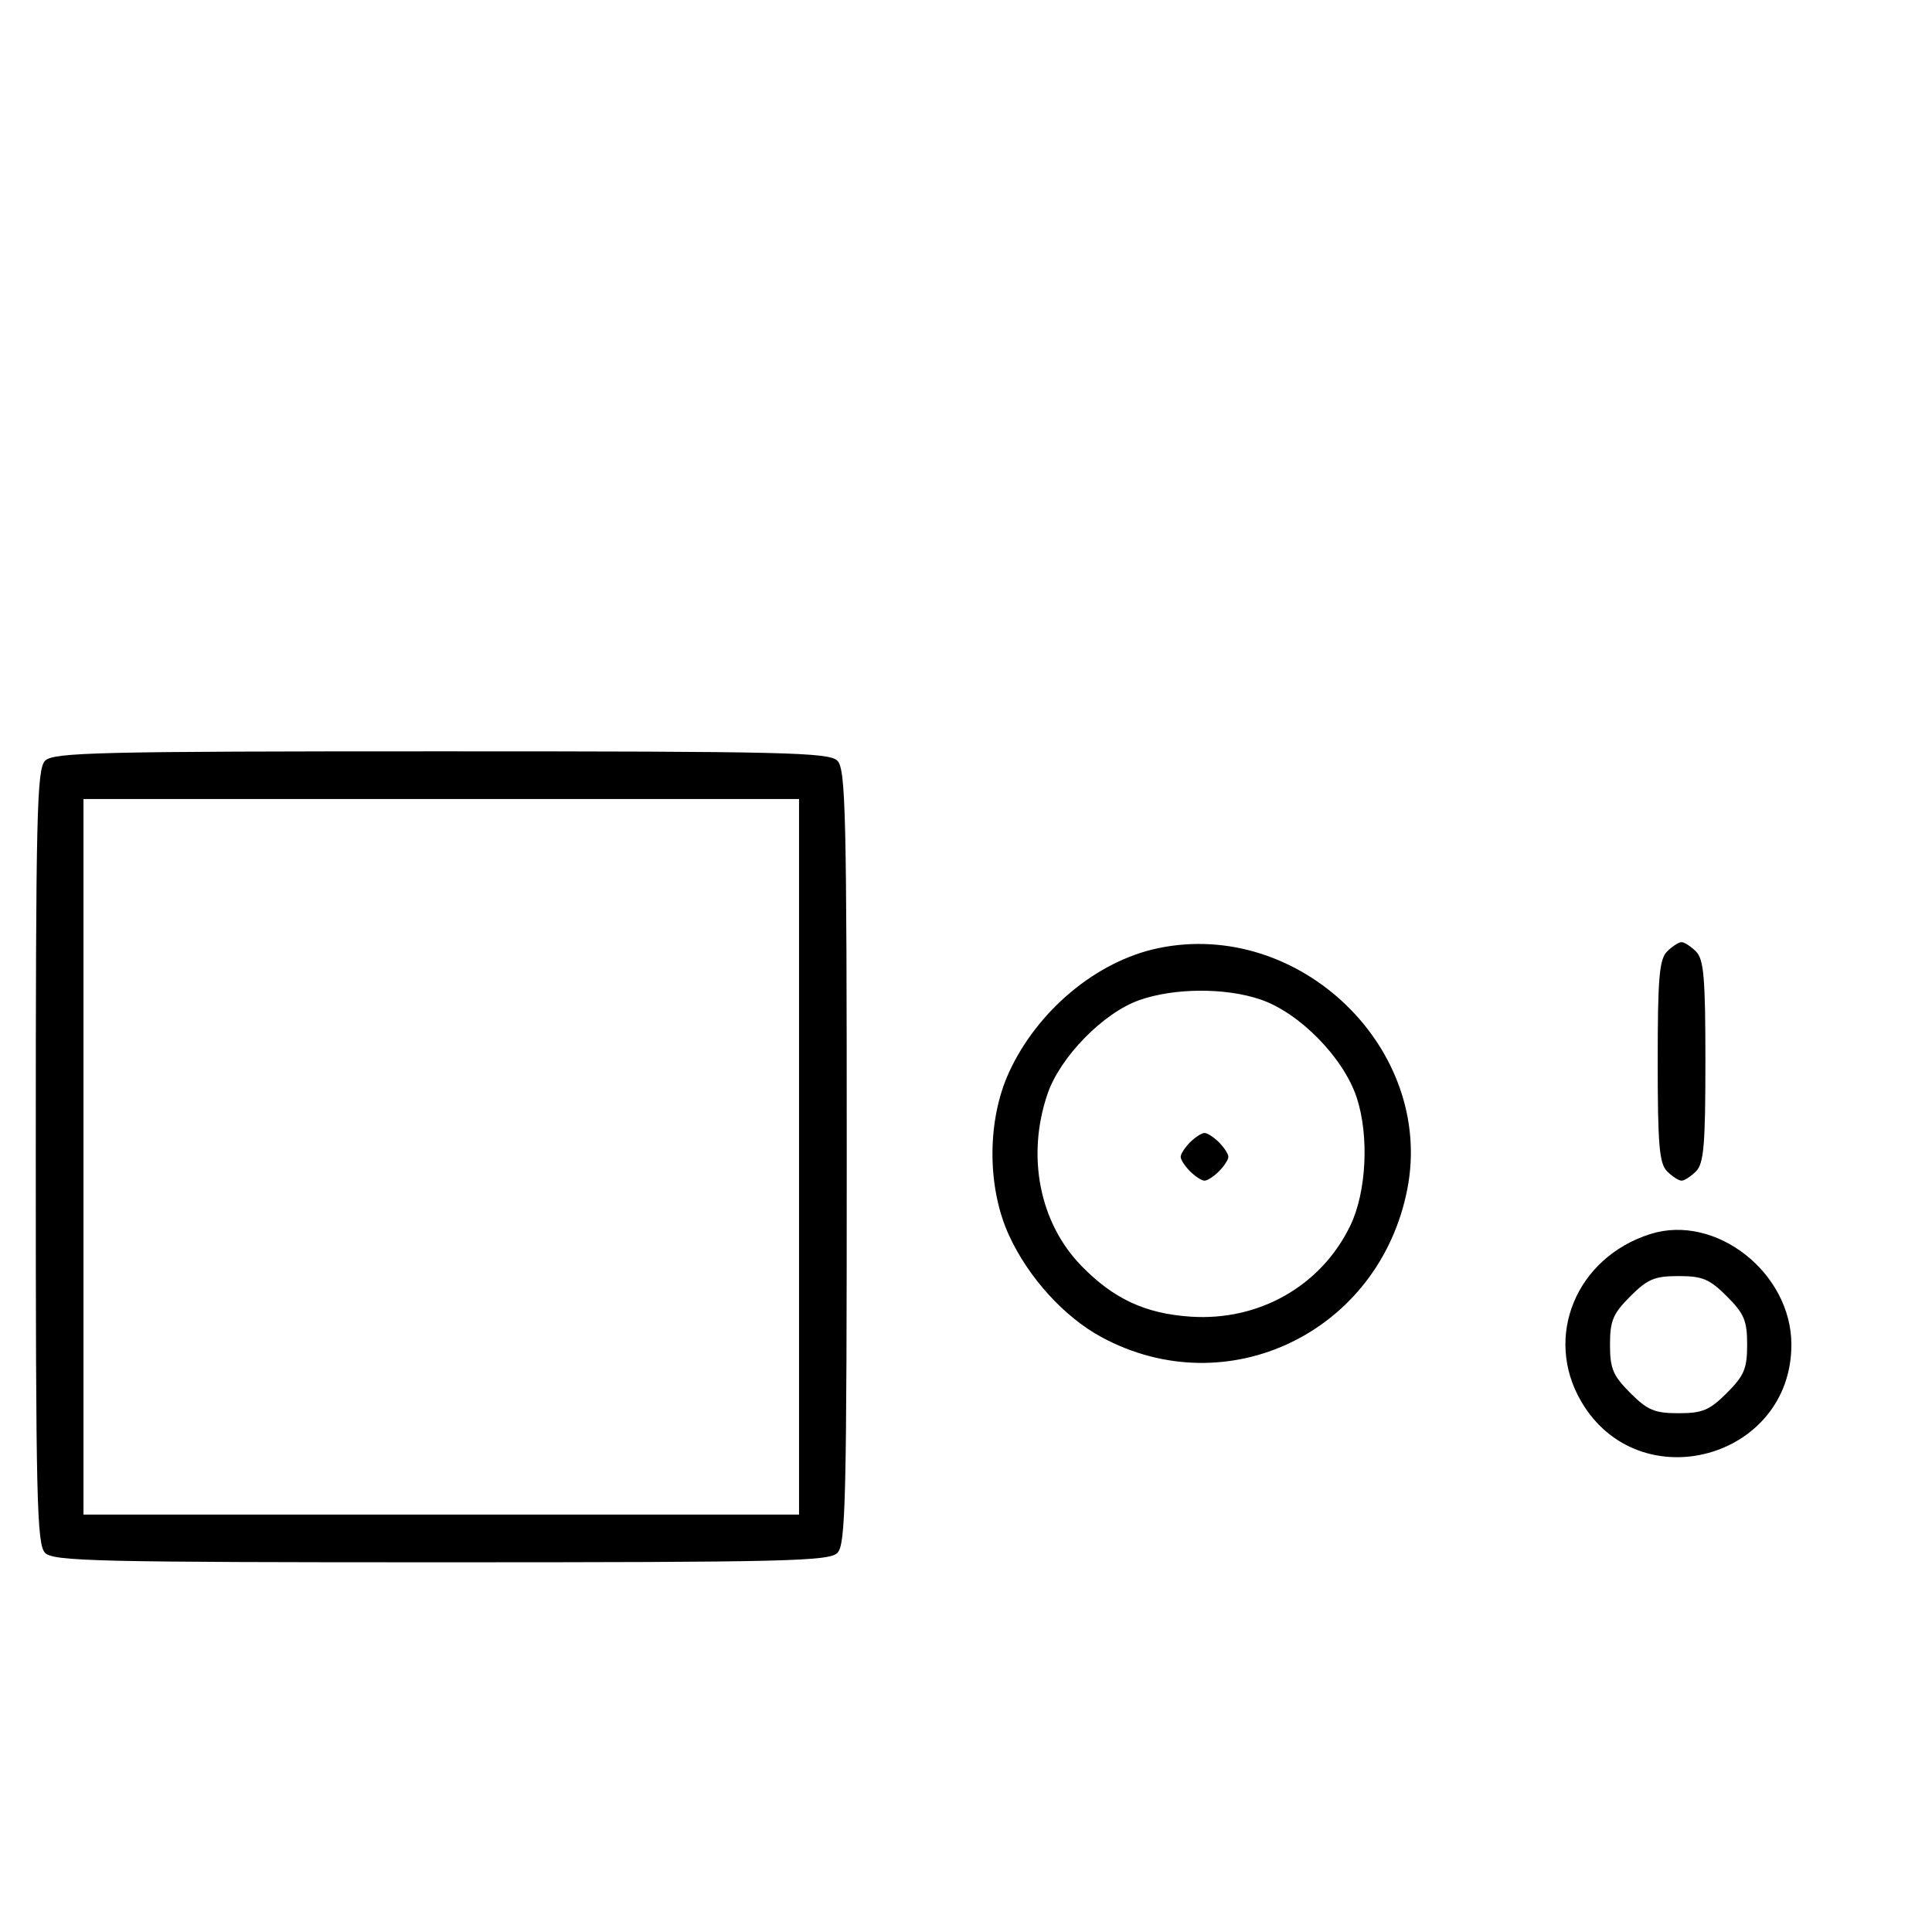 <svg xmlns="http://www.w3.org/2000/svg" width="324" height="324" viewBox="0 0 324 324" version="1.1">
	<path d="M 7.571 127.571 C 6.175 128.968, 6 136.372, 6 194 C 6 251.628, 6.175 259.032, 7.571 260.429 C 8.968 261.825, 16.372 262, 74 262 C 131.628 262, 139.032 261.825, 140.429 260.429 C 141.825 259.032, 142 251.628, 142 194 C 142 136.372, 141.825 128.968, 140.429 127.571 C 139.032 126.175, 131.628 126, 74 126 C 16.372 126, 8.968 126.175, 7.571 127.571 M 14 194 L 14 254 74 254 L 134 254 134 194 L 134 134 74 134 L 14 134 14 194 M 194.223 159.012 C 183.933 161.160, 173.981 169.443, 169.216 179.825 C 165.512 187.894, 165.512 199.106, 169.216 207.175 C 172.462 214.246, 178.459 220.848, 184.712 224.232 C 205.892 235.696, 231.341 223.376, 236.013 199.396 C 240.589 175.912, 217.969 154.054, 194.223 159.012 M 279.571 159.571 C 278.267 160.876, 278 164.009, 278 178 C 278 191.991, 278.267 195.124, 279.571 196.429 C 280.436 197.293, 281.529 198, 282 198 C 282.471 198, 283.564 197.293, 284.429 196.429 C 285.733 195.124, 286 191.991, 286 178 C 286 164.009, 285.733 160.876, 284.429 159.571 C 283.564 158.707, 282.471 158, 282 158 C 281.529 158, 280.436 158.707, 279.571 159.571 M 191.054 167.728 C 185.018 169.859, 177.781 177.260, 175.667 183.463 C 172.117 193.882, 174.321 205.066, 181.347 212.280 C 186.744 217.822, 192.047 220.291, 199.659 220.805 C 211.162 221.582, 221.604 215.621, 226.467 205.500 C 229.171 199.874, 229.632 190.419, 227.514 184.042 C 225.290 177.346, 217.926 169.844, 211.392 167.618 C 205.504 165.612, 196.916 165.658, 191.054 167.728 M 199.571 191.571 C 198.707 192.436, 198 193.529, 198 194 C 198 194.471, 198.707 195.564, 199.571 196.429 C 200.436 197.293, 201.529 198, 202 198 C 202.471 198, 203.564 197.293, 204.429 196.429 C 205.293 195.564, 206 194.471, 206 194 C 206 193.529, 205.293 192.436, 204.429 191.571 C 203.564 190.707, 202.471 190, 202 190 C 201.529 190, 200.436 190.707, 199.571 191.571 M 276.764 206.952 C 264.305 210.903, 258.827 224.203, 265.188 235.057 C 274.887 251.608, 300.420 244.681, 300.420 225.500 C 300.420 213.437, 287.719 203.478, 276.764 206.952 M 273.400 217.400 C 270.498 220.302, 270 221.488, 270 225.500 C 270 229.512, 270.498 230.698, 273.400 233.600 C 276.302 236.502, 277.488 237, 281.500 237 C 285.512 237, 286.698 236.502, 289.600 233.600 C 292.502 230.698, 293 229.512, 293 225.500 C 293 221.488, 292.502 220.302, 289.600 217.400 C 286.698 214.498, 285.512 214, 281.500 214 C 277.488 214, 276.302 214.498, 273.400 217.400 " stroke="none" fill="black" fill-rule="evenodd"/>
</svg>